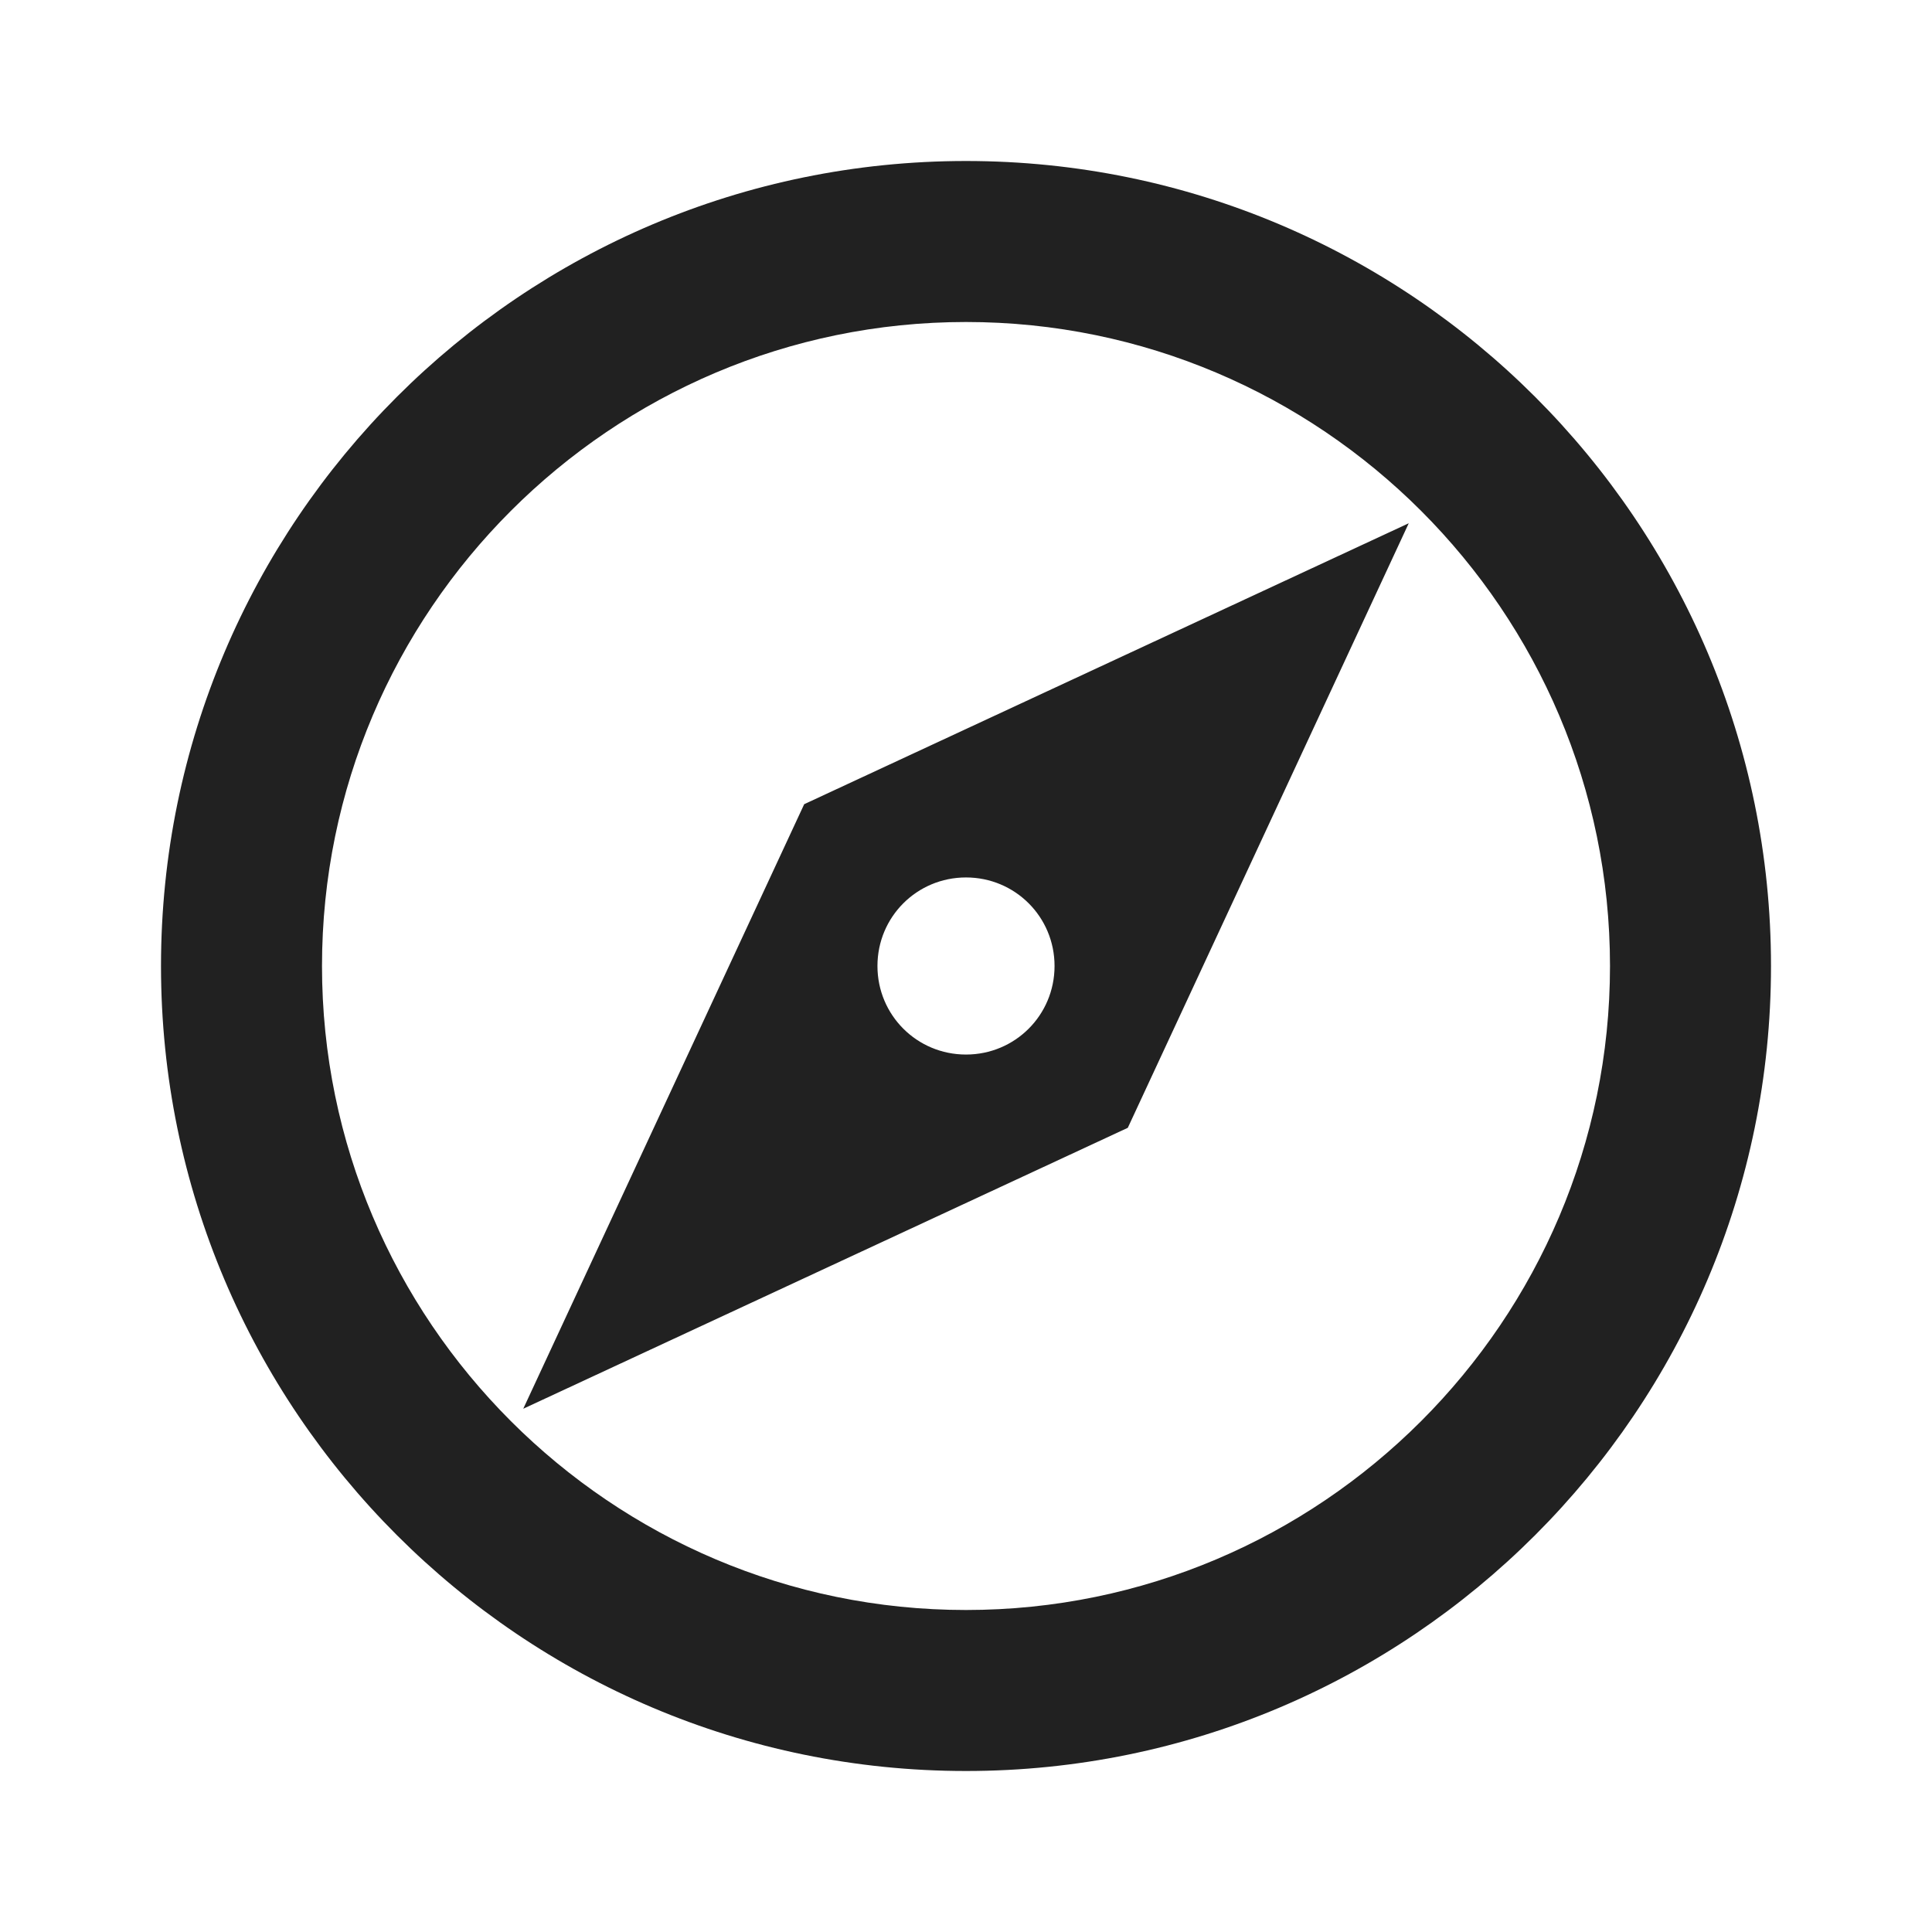 <?xml version="1.0" encoding="UTF-8"?>
<!DOCTYPE svg PUBLIC "-//W3C//DTD SVG 1.1//EN" "http://www.w3.org/Graphics/SVG/1.1/DTD/svg11.dtd">
<svg version="1.1" id="Layer_1" xmlns="http://www.w3.org/2000/svg" xmlns:xlink="http://www.w3.org/1999/xlink" x="0px" y="0px" width="24px" height="24px" viewBox="0 0 24 24" enable-background="new 0 0 24 24" xml:space="preserve">
  <g id="icon">
    <path d="M12,2C6.48,2,2,6.48,2,12s4.48,10,10,10,10,-4.48,10,-10S17.52,2,12,2zm0,18c-4.41,0,-8,-3.59,-8,-8s3.59,-8,8,-8,8,3.59,8,8,-3.59,8,-8,8zm-5.5,-2.5l7.51,-3.49L17.5,6.5,9.99,9.99,6.5,17.5zm5.5,-6.6c0.61,0,1.1,0.49,1.1,1.1s-0.49,1.1,-1.1,1.1,-1.1,-0.49,-1.1,-1.1,0.49,-1.1,1.1,-1.1z" fill="#212121"/>
  </g>
</svg>
